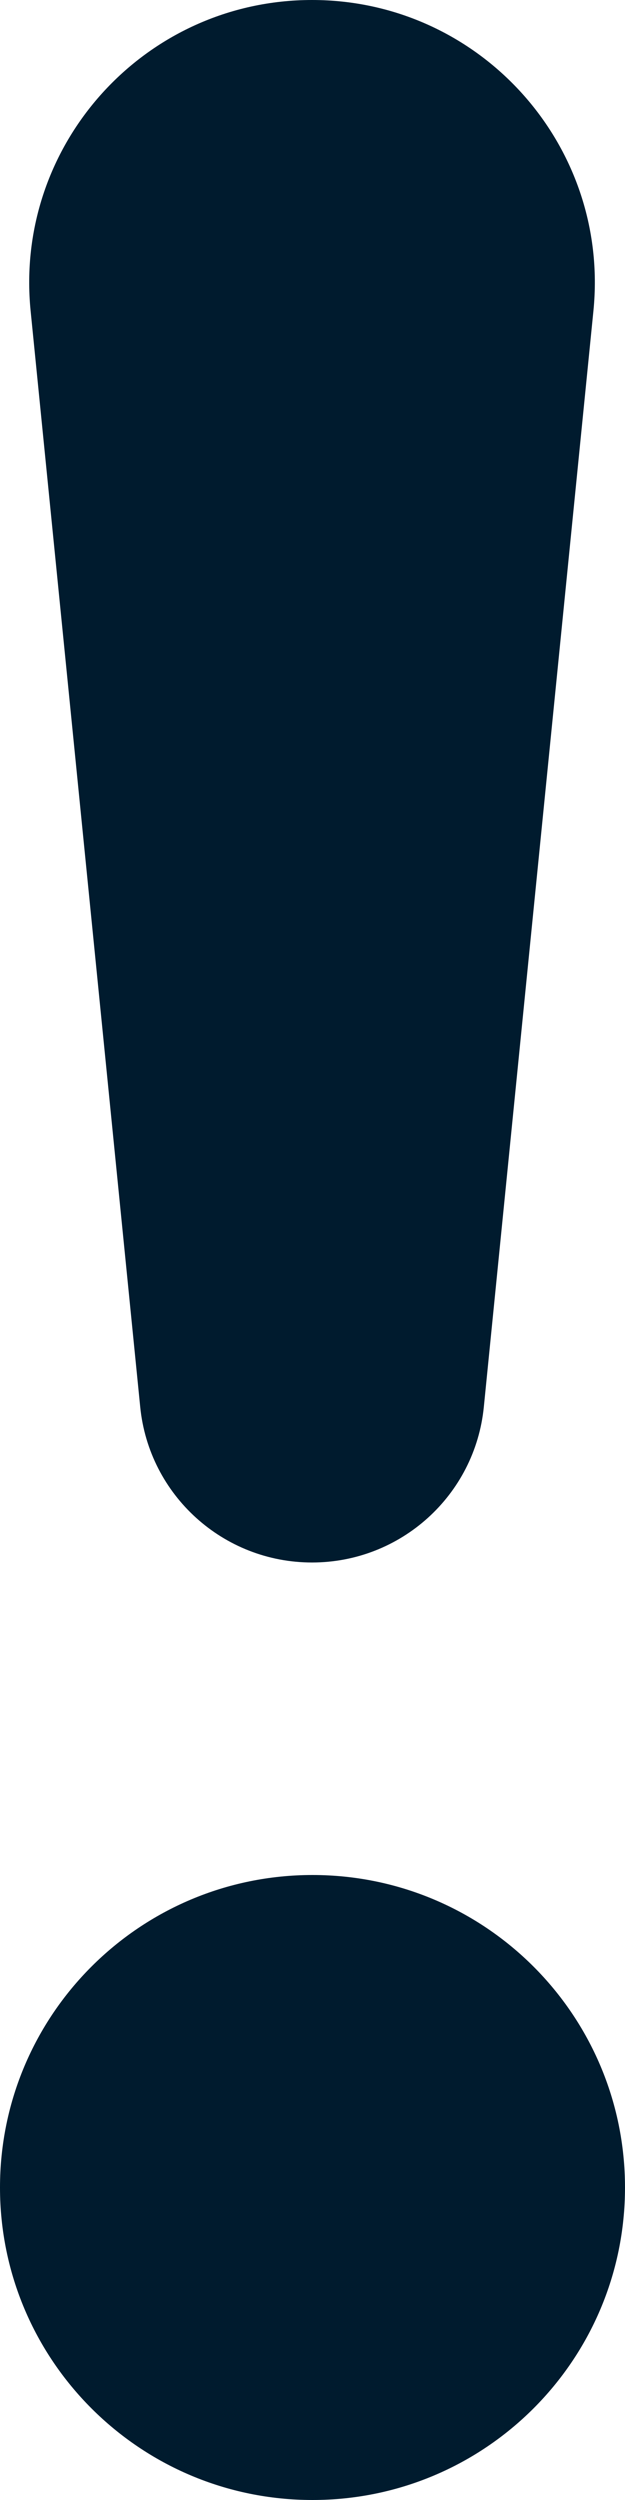 <svg width="17" height="68" viewBox="0 0 17 68" fill="none" xmlns="http://www.w3.org/2000/svg">
<path d="M0 59.5C0 54.806 3.806 51 8.5 51C13.194 51 17 54.806 17 59.5C17 64.194 13.194 68 8.5 68C3.806 68 0 64.194 0 59.5Z" fill="#001B2E"/>
<path d="M0.833 8.458C0.38 3.929 3.936 0 8.487 0C13.038 0 16.594 3.929 16.141 8.458L13.16 38.271C12.92 40.672 10.9 42.5 8.487 42.5C6.074 42.5 4.054 40.672 3.814 38.271L0.833 8.458Z" fill="#001B2E"/>
</svg>

